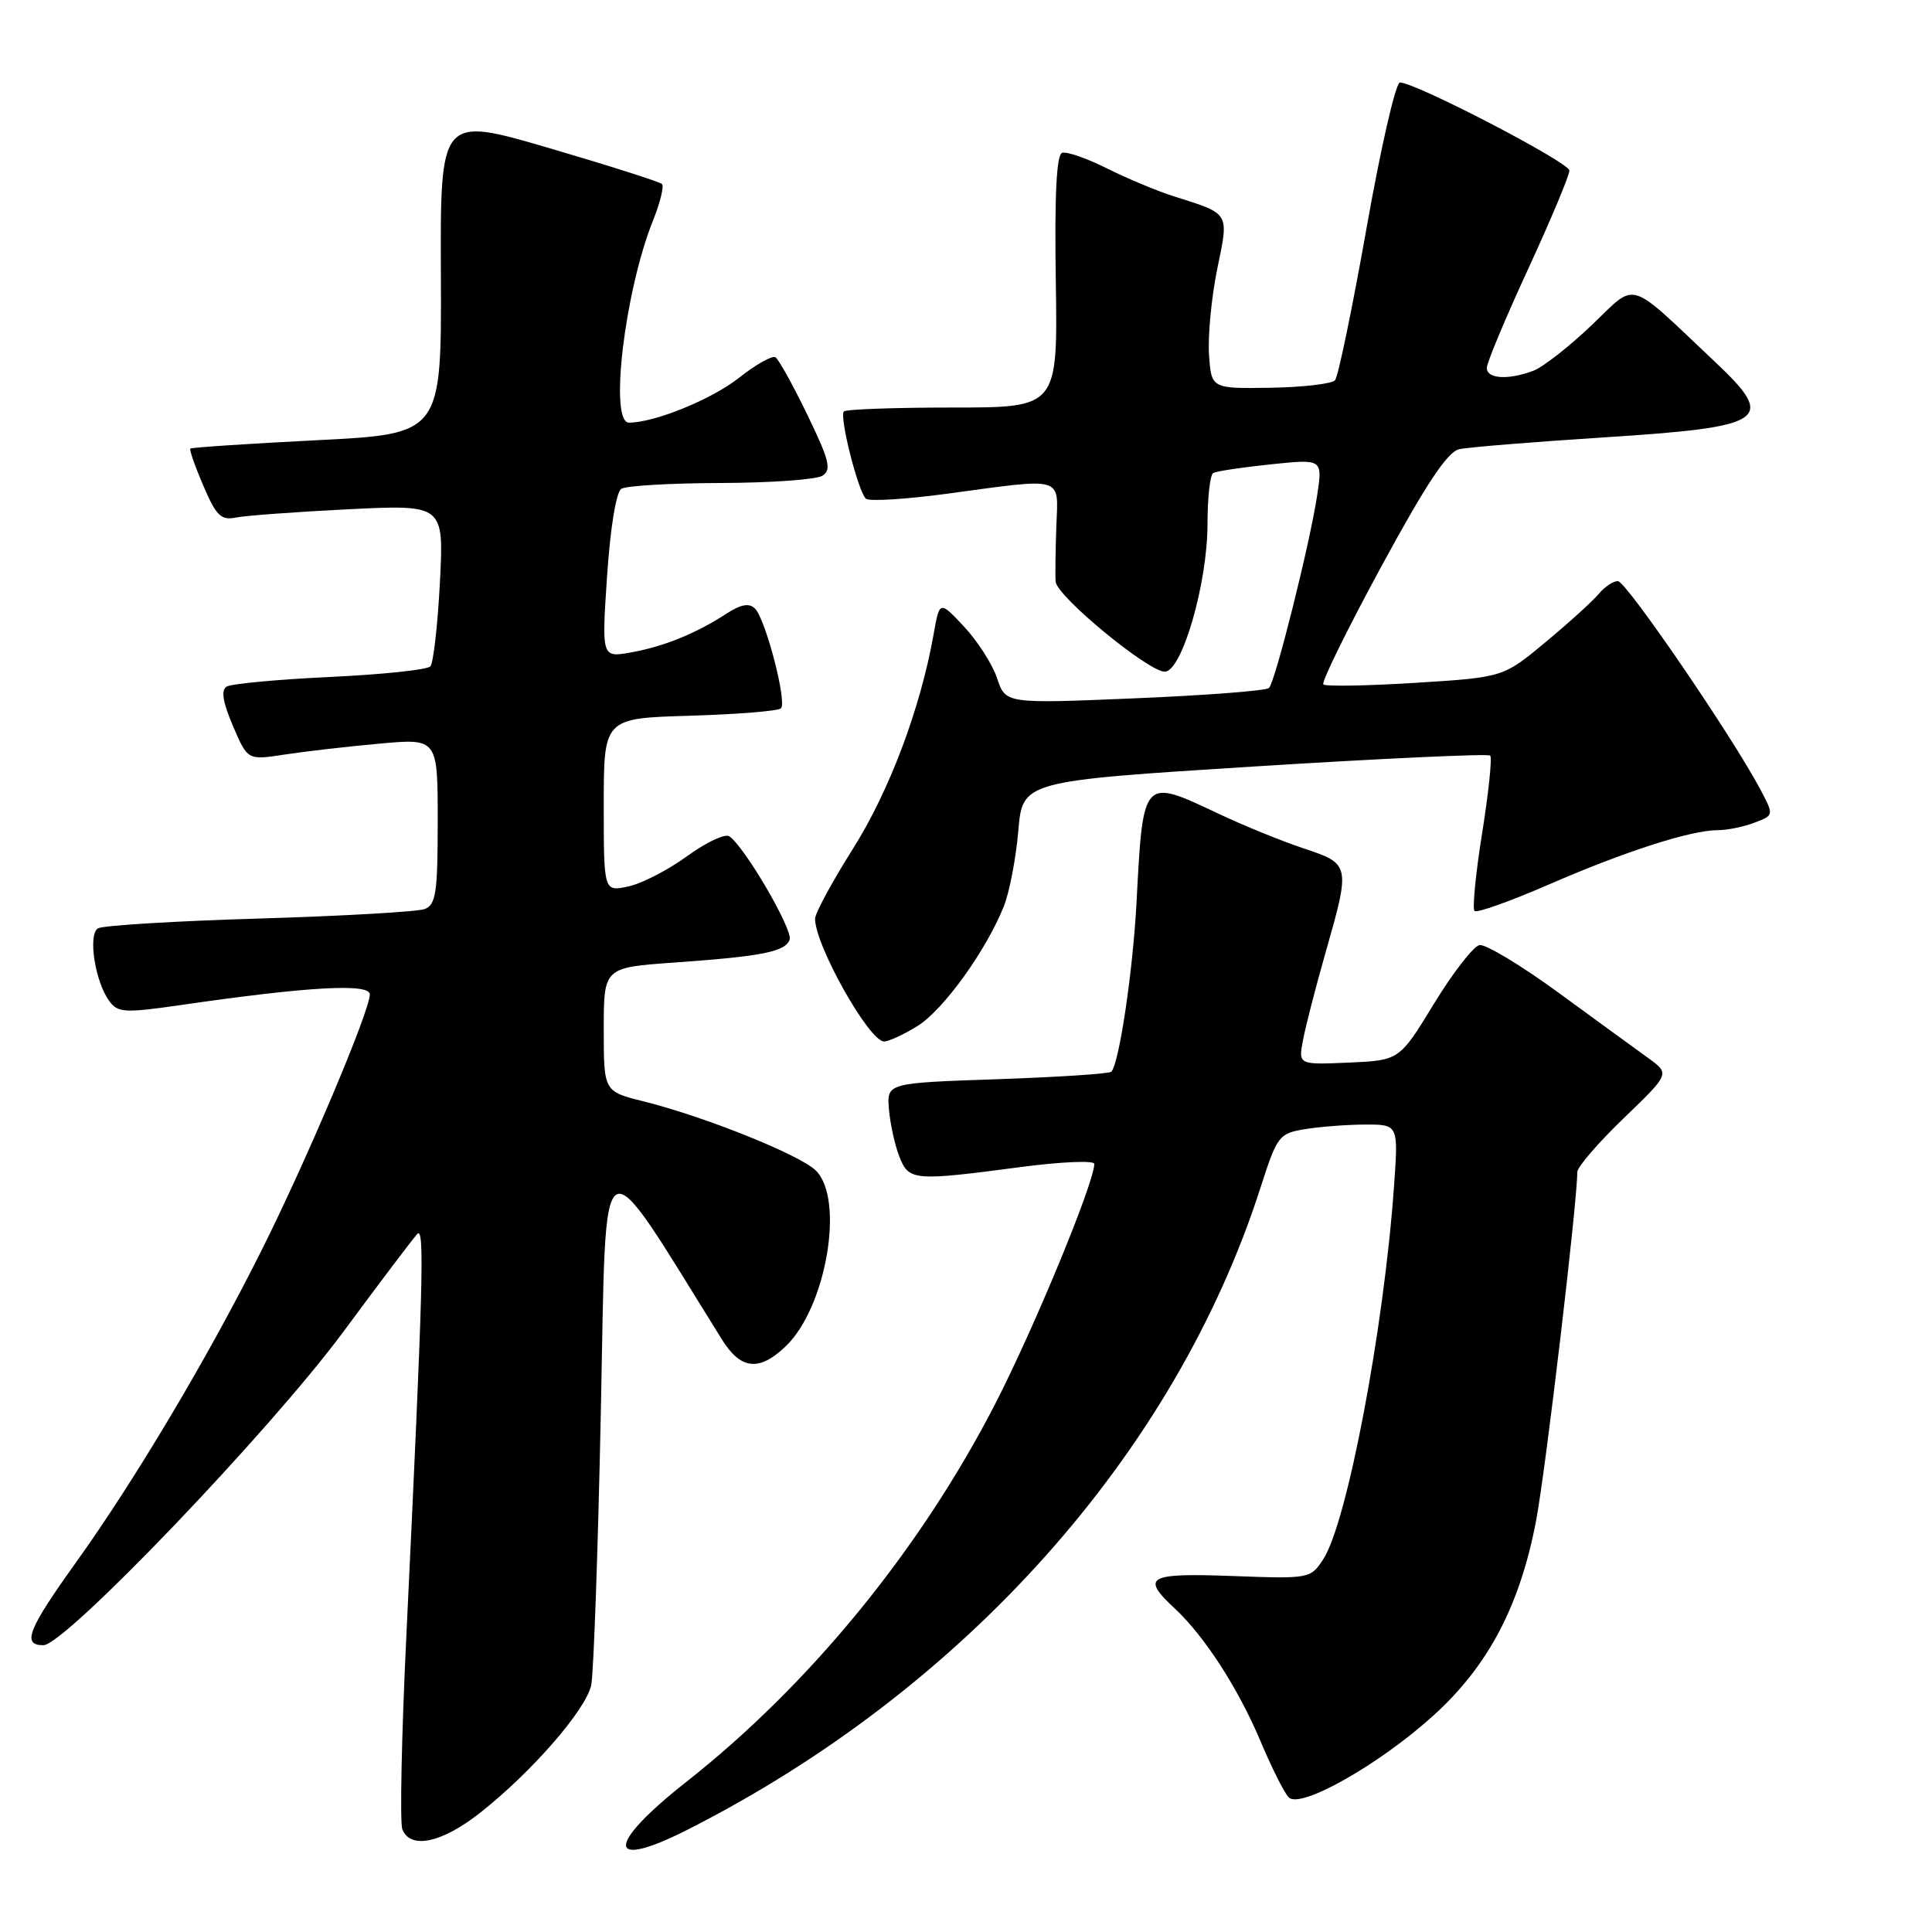 <?xml version="1.0" encoding="UTF-8" standalone="no"?>
<!DOCTYPE svg PUBLIC "-//W3C//DTD SVG 1.1//EN" "http://www.w3.org/Graphics/SVG/1.1/DTD/svg11.dtd" >
<svg xmlns="http://www.w3.org/2000/svg" xmlns:xlink="http://www.w3.org/1999/xlink" version="1.1" viewBox="0 0 256 256">
 <g >
 <path fill="currentColor"
d=" M 91.09 242.45 C 127.79 223.86 155.73 192.55 167.03 157.35 C 169.23 150.50 169.47 150.18 172.91 149.62 C 174.89 149.29 178.48 149.02 180.90 149.01 C 185.30 149.00 185.30 149.00 184.71 157.25 C 183.36 176.17 178.49 201.79 175.33 206.62 C 173.65 209.18 173.50 209.21 163.32 208.83 C 152.09 208.42 151.15 208.93 155.61 213.08 C 159.60 216.79 164.05 223.67 167.03 230.73 C 168.51 234.25 170.19 237.59 170.77 238.17 C 172.32 239.72 182.74 233.83 189.92 227.33 C 197.20 220.74 201.38 212.81 203.54 201.50 C 204.80 194.88 208.99 159.42 209.00 155.30 C 209.00 154.64 211.76 151.43 215.14 148.18 C 221.28 142.27 221.28 142.27 218.39 140.19 C 216.80 139.04 211.45 135.15 206.50 131.53 C 201.55 127.91 196.84 125.08 196.04 125.23 C 195.23 125.39 192.52 128.89 190.00 133.01 C 185.43 140.50 185.43 140.50 178.73 140.80 C 172.03 141.09 172.03 141.09 172.66 137.80 C 173.00 135.98 174.34 130.78 175.64 126.23 C 178.96 114.60 178.93 114.47 172.75 112.42 C 169.86 111.46 164.80 109.40 161.50 107.84 C 151.39 103.06 151.47 102.96 150.60 119.50 C 150.12 128.63 148.32 140.77 147.27 142.00 C 147.03 142.28 140.23 142.72 132.17 143.00 C 117.50 143.50 117.50 143.50 117.79 147.00 C 117.96 148.93 118.57 151.74 119.17 153.25 C 120.42 156.46 121.04 156.52 135.25 154.64 C 140.61 153.93 145.00 153.75 145.00 154.22 C 145.00 156.69 137.05 175.94 131.88 186.00 C 121.97 205.28 107.32 223.21 90.95 236.10 C 80.22 244.55 80.30 247.92 91.09 242.45 Z  M 63.66 240.17 C 70.52 234.75 77.65 226.54 78.34 223.28 C 78.66 221.75 79.24 205.34 79.62 186.81 C 80.39 149.93 78.99 150.74 95.66 177.49 C 98.16 181.50 100.60 181.76 104.12 178.38 C 109.48 173.25 111.94 158.94 108.12 155.12 C 106.04 153.04 93.43 147.97 85.25 145.93 C 80.00 144.62 80.00 144.62 80.00 136.42 C 80.00 128.21 80.00 128.21 89.25 127.55 C 101.01 126.72 104.02 126.12 104.63 124.52 C 105.12 123.25 98.64 112.14 96.63 110.81 C 96.06 110.44 93.55 111.62 91.05 113.44 C 88.55 115.27 85.04 117.08 83.25 117.46 C 80.00 118.16 80.00 118.16 80.00 106.67 C 80.00 95.17 80.00 95.17 91.42 94.84 C 97.70 94.65 103.13 94.21 103.48 93.86 C 104.31 93.03 101.45 82.05 100.04 80.64 C 99.27 79.87 98.18 80.07 96.23 81.33 C 92.20 83.95 87.99 85.66 83.61 86.45 C 79.72 87.14 79.72 87.14 80.44 76.33 C 80.87 69.94 81.64 65.21 82.33 64.77 C 82.97 64.36 88.90 64.02 95.50 64.00 C 102.10 63.98 108.16 63.55 108.97 63.04 C 110.21 62.25 109.90 61.00 106.98 54.97 C 105.08 51.04 103.18 47.61 102.75 47.34 C 102.32 47.08 100.16 48.29 97.95 50.04 C 94.32 52.91 86.76 56.00 83.34 56.00 C 80.70 56.00 82.77 38.60 86.53 29.21 C 87.48 26.85 88.01 24.68 87.71 24.38 C 87.42 24.09 80.69 21.95 72.76 19.62 C 58.33 15.40 58.33 15.40 58.42 36.45 C 58.50 57.50 58.50 57.50 42.00 58.33 C 32.92 58.79 25.38 59.29 25.22 59.44 C 25.07 59.59 25.85 61.82 26.95 64.38 C 28.64 68.33 29.30 68.98 31.23 68.58 C 32.48 68.32 39.20 67.83 46.16 67.48 C 58.82 66.86 58.82 66.86 58.29 77.18 C 57.99 82.86 57.43 87.86 57.02 88.30 C 56.62 88.75 50.63 89.38 43.71 89.70 C 36.80 90.03 30.64 90.60 30.03 90.98 C 29.26 91.46 29.52 93.04 30.87 96.20 C 32.81 100.73 32.81 100.73 37.66 99.99 C 40.32 99.58 45.99 98.92 50.25 98.54 C 58.00 97.83 58.00 97.83 58.00 108.81 C 58.00 118.27 57.76 119.88 56.28 120.45 C 55.34 120.81 45.46 121.38 34.34 121.71 C 23.22 122.04 13.61 122.63 12.98 123.01 C 11.63 123.85 12.59 130.06 14.47 132.63 C 15.62 134.21 16.48 134.25 24.12 133.15 C 40.78 130.73 49.00 130.27 49.00 131.76 C 49.00 133.98 40.57 153.91 34.55 165.89 C 27.48 180.00 17.90 196.09 10.09 207.00 C 3.69 215.93 2.87 218.00 5.75 218.00 C 8.59 218.01 35.77 189.61 45.47 176.50 C 50.35 169.90 54.77 164.05 55.30 163.50 C 56.28 162.47 56.07 170.26 53.85 216.63 C 53.21 229.90 52.97 241.48 53.31 242.38 C 54.36 245.10 58.56 244.20 63.66 240.17 Z  M 121.56 135.96 C 124.98 133.85 130.66 125.98 133.01 120.10 C 133.75 118.24 134.62 113.74 134.93 110.10 C 135.50 103.50 135.50 103.50 166.23 101.56 C 183.13 100.50 197.18 99.85 197.46 100.12 C 197.73 100.39 197.25 105.02 196.39 110.39 C 195.53 115.77 195.08 120.41 195.38 120.71 C 195.67 121.01 200.10 119.43 205.21 117.21 C 215.30 112.82 224.06 110.00 227.62 110.00 C 228.86 110.00 231.04 109.56 232.47 109.01 C 235.06 108.03 235.06 108.03 233.28 104.65 C 229.61 97.69 215.47 77.00 214.38 77.00 C 213.75 77.00 212.63 77.75 211.87 78.66 C 211.12 79.58 207.96 82.45 204.85 85.04 C 199.20 89.75 199.20 89.75 187.54 90.48 C 181.12 90.88 175.64 90.97 175.35 90.69 C 175.07 90.40 178.52 83.37 183.03 75.07 C 188.99 64.09 191.80 59.86 193.36 59.52 C 194.54 59.26 203.14 58.56 212.48 57.96 C 234.18 56.57 235.46 55.69 227.25 47.95 C 215.44 36.81 217.00 37.28 210.91 43.08 C 207.94 45.92 204.47 48.63 203.19 49.12 C 199.88 50.38 197.00 50.21 197.01 48.75 C 197.01 48.06 199.49 42.14 202.51 35.59 C 205.53 29.04 207.98 23.19 207.95 22.59 C 207.89 21.49 187.35 10.82 185.49 10.94 C 184.93 10.97 182.94 19.66 181.07 30.25 C 179.19 40.84 177.32 49.89 176.90 50.38 C 176.49 50.86 172.63 51.31 168.32 51.38 C 160.50 51.50 160.50 51.50 160.20 46.94 C 160.04 44.44 160.53 39.35 161.29 35.64 C 162.85 28.06 163.05 28.39 155.50 26.00 C 153.30 25.30 149.33 23.64 146.67 22.31 C 144.01 20.98 141.35 20.05 140.74 20.25 C 139.99 20.50 139.72 25.86 139.90 37.31 C 140.15 54.00 140.15 54.00 126.24 54.00 C 118.59 54.00 112.10 54.23 111.82 54.52 C 111.18 55.15 113.70 65.13 114.74 66.08 C 115.16 66.46 120.00 66.16 125.50 65.42 C 141.19 63.30 140.22 63.01 139.97 69.75 C 139.86 72.91 139.81 76.21 139.88 77.08 C 140.03 79.01 152.14 89.00 154.34 89.00 C 156.61 89.00 160.00 77.30 160.00 69.45 C 160.00 65.97 160.34 62.92 160.75 62.68 C 161.16 62.44 164.59 61.92 168.38 61.53 C 175.26 60.81 175.26 60.81 174.53 65.64 C 173.59 71.93 168.99 90.31 168.15 91.16 C 167.79 91.52 159.79 92.14 150.37 92.53 C 133.24 93.25 133.24 93.25 132.12 89.87 C 131.50 88.02 129.53 84.94 127.75 83.04 C 124.50 79.57 124.50 79.57 123.71 84.04 C 121.97 93.85 117.85 104.82 113.01 112.48 C 110.26 116.85 108.00 121.01 108.00 121.74 C 108.00 125.26 115.17 138.00 117.14 138.00 C 117.76 138.00 119.75 137.08 121.56 135.96 Z "/>
</g>
</svg>